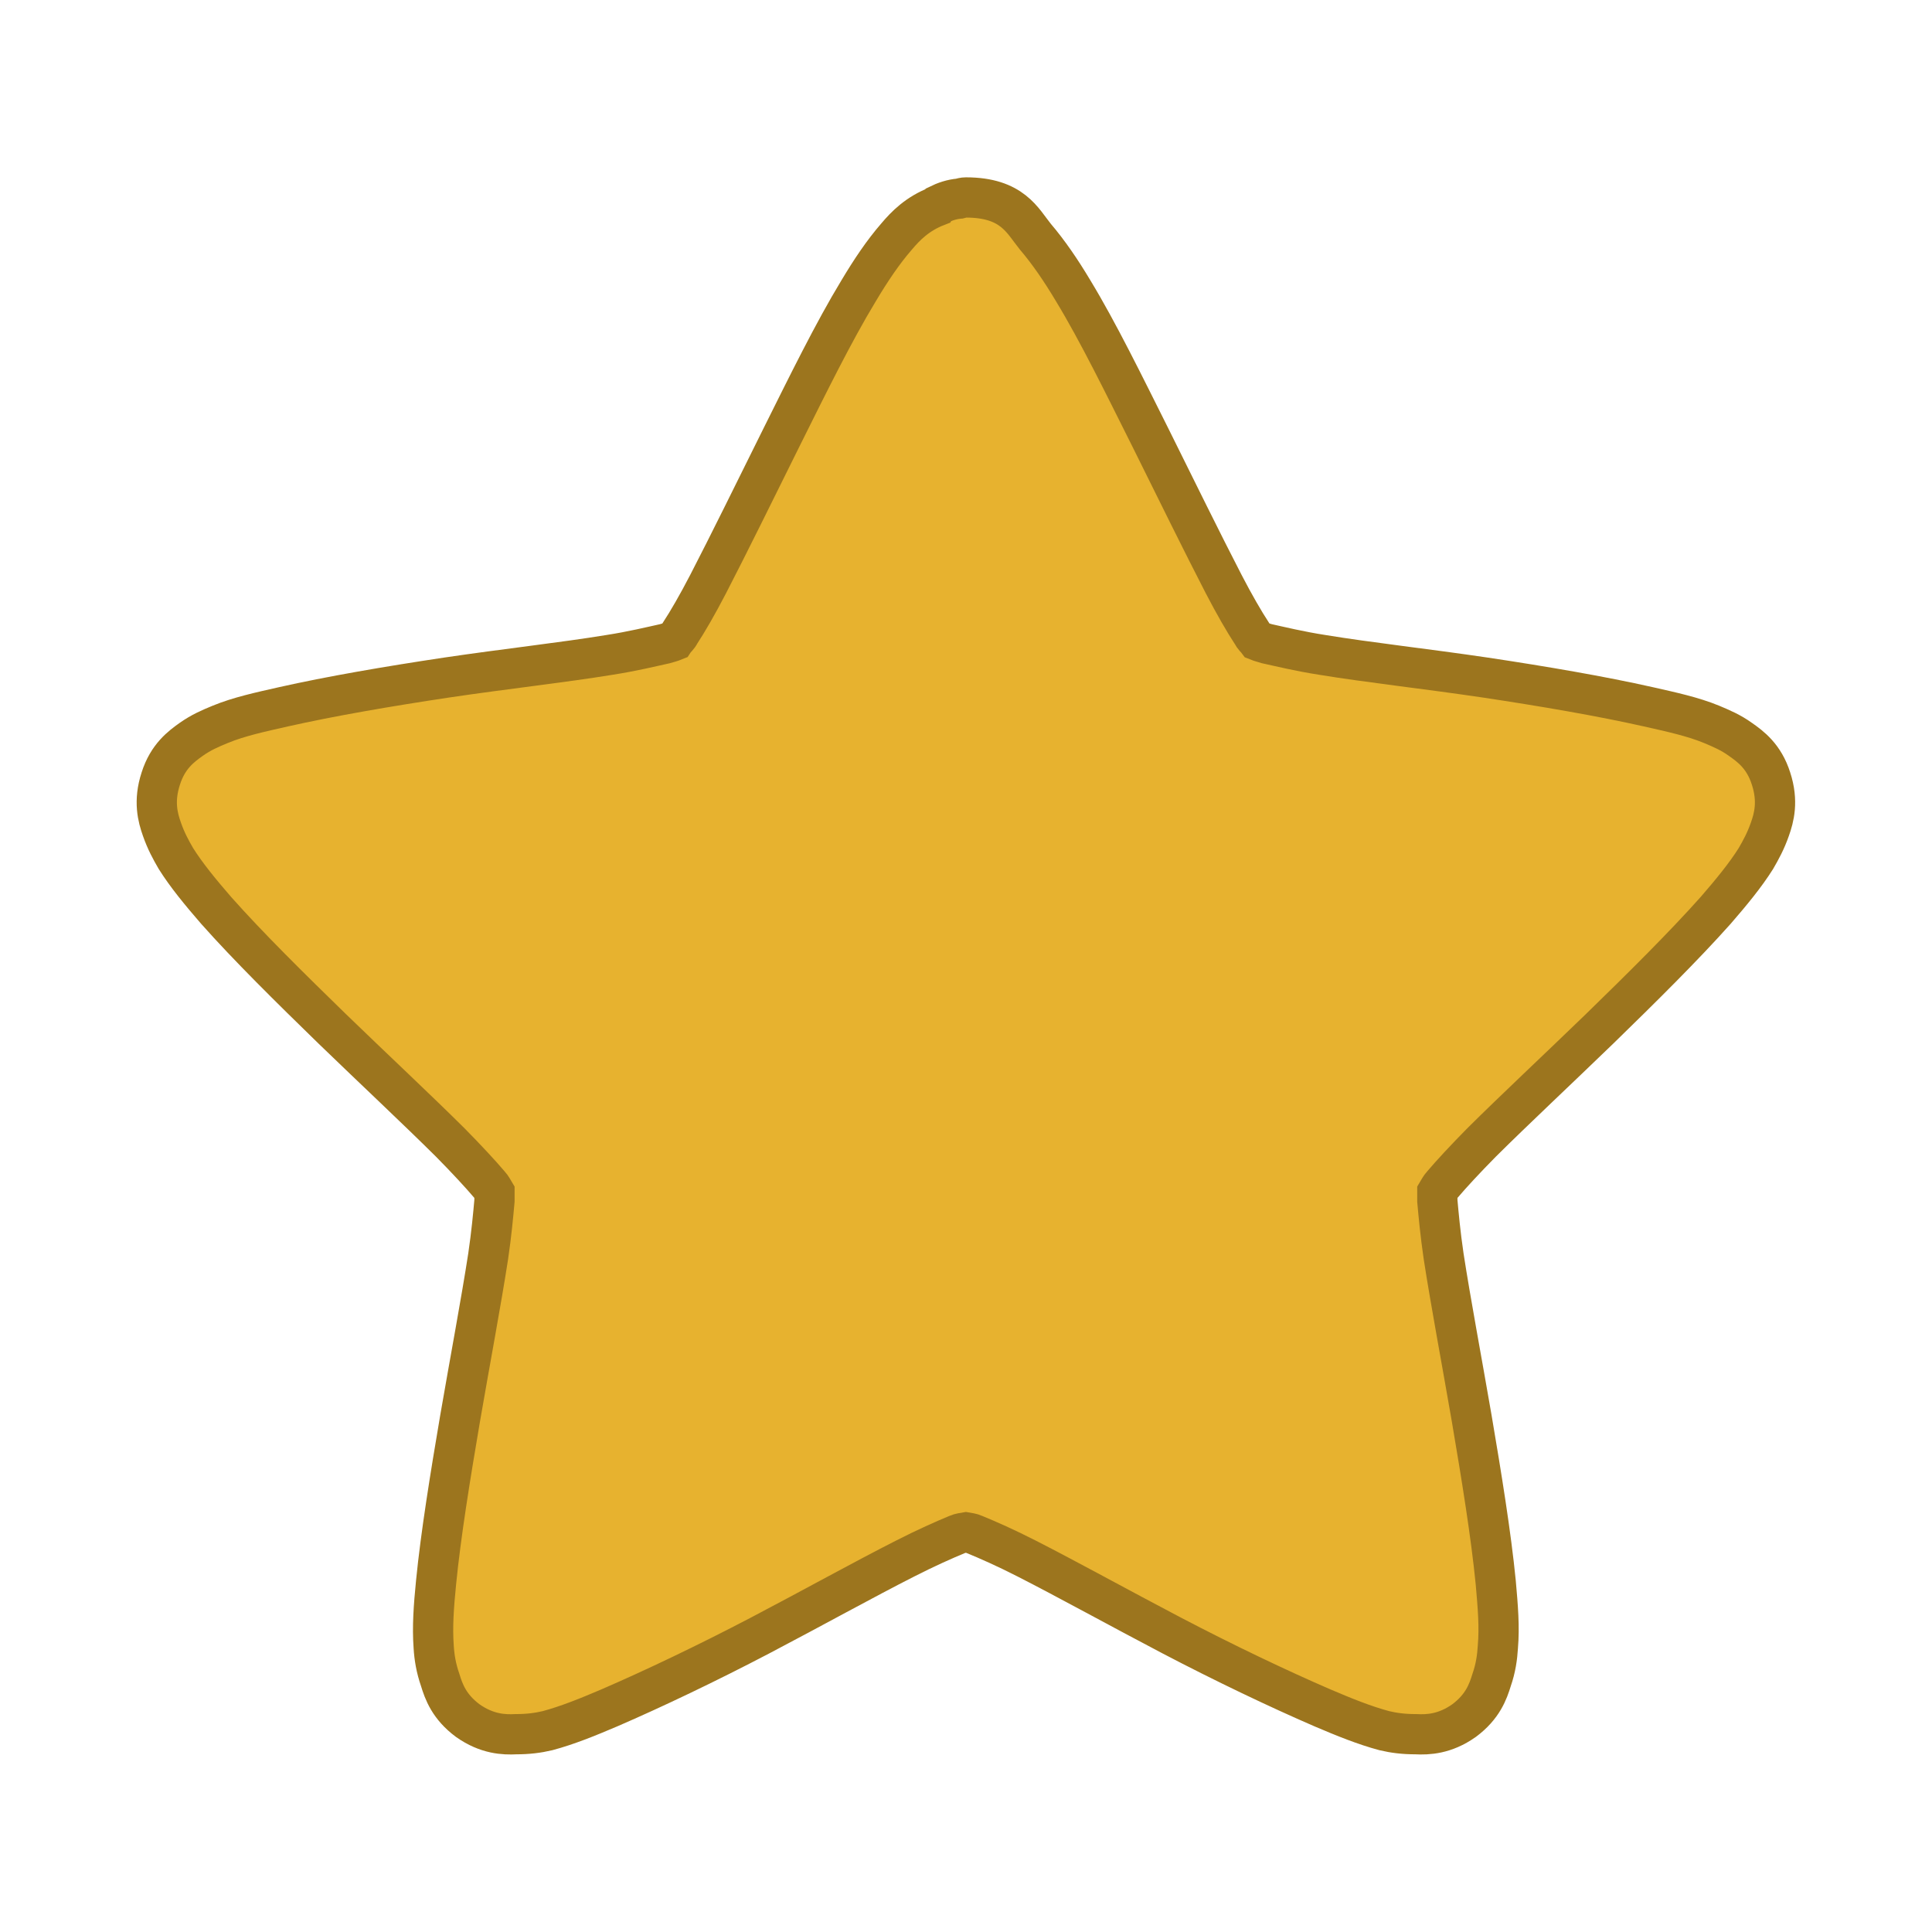 <svg width="128" xmlns="http://www.w3.org/2000/svg" height="128" viewBox="0 0 128 128" xmlns:xlink="http://www.w3.org/1999/xlink">
<path style="fill:#e7b22f;stroke:#9c751e;stroke-width:.8" d="M 19.2 3.925 C 19.153 3.925 19.118 3.936 19.071 3.948 C 18.922 3.96 18.782 4.007 18.641 4.077 C 18.641 4.077 18.629 4.089 18.622 4.1 C 18.239 4.249 18.005 4.484 17.821 4.703 C 17.551 5.014 17.31 5.374 17.067 5.781 C 16.567 6.605 16.056 7.648 15.536 8.691 C 15.013 9.745 14.493 10.804 14.075 11.612 C 13.864 12.019 13.669 12.355 13.516 12.589 C 13.481 12.66 13.434 12.69 13.403 12.737 C 13.344 12.761 13.297 12.772 13.215 12.796 C 12.95 12.854 12.567 12.948 12.114 13.018 C 11.208 13.167 10.039 13.296 8.879 13.468 C 7.707 13.644 6.571 13.839 5.633 14.05 C 5.169 14.155 4.751 14.245 4.379 14.398 C 4.18 14.48 3.997 14.558 3.798 14.699 C 3.602 14.839 3.336 15.034 3.196 15.476 C 3.048 15.929 3.137 16.253 3.219 16.484 C 3.301 16.718 3.395 16.89 3.497 17.066 C 3.708 17.401 3.986 17.738 4.297 18.097 C 4.935 18.816 5.77 19.639 6.606 20.453 C 7.454 21.273 8.298 22.062 8.95 22.71 C 9.274 23.038 9.552 23.339 9.728 23.546 C 9.782 23.605 9.793 23.64 9.829 23.699 C 9.829 23.757 9.829 23.804 9.829 23.87 C 9.805 24.139 9.77 24.523 9.704 24.971 C 9.564 25.879 9.345 27.039 9.145 28.199 C 8.95 29.347 8.762 30.503 8.668 31.457 C 8.621 31.932 8.591 32.336 8.621 32.741 C 8.633 32.94 8.668 33.159 8.75 33.394 C 8.821 33.625 8.926 33.925 9.298 34.202 C 9.681 34.472 10.016 34.484 10.259 34.472 C 10.489 34.472 10.689 34.448 10.883 34.402 C 11.278 34.296 11.673 34.136 12.114 33.948 C 12.997 33.566 14.064 33.057 15.107 32.511 C 16.15 31.964 17.169 31.398 17.993 30.98 C 18.4 30.772 18.77 30.608 19.024 30.503 C 19.095 30.472 19.141 30.472 19.2 30.461 C 19.259 30.472 19.305 30.472 19.372 30.503 C 19.63 30.608 20 30.772 20.407 30.98 C 21.227 31.398 22.25 31.964 23.293 32.511 C 24.336 33.057 25.403 33.566 26.286 33.948 C 26.727 34.136 27.122 34.296 27.517 34.402 C 27.711 34.448 27.907 34.472 28.141 34.472 C 28.384 34.484 28.719 34.472 29.102 34.202 C 29.474 33.925 29.579 33.625 29.65 33.394 C 29.732 33.159 29.762 32.94 29.774 32.741 C 29.809 32.336 29.774 31.932 29.732 31.457 C 29.638 30.503 29.45 29.347 29.255 28.199 C 29.055 27.039 28.836 25.879 28.696 24.971 C 28.63 24.523 28.595 24.139 28.571 23.87 C 28.571 23.804 28.571 23.757 28.571 23.699 C 28.607 23.64 28.618 23.605 28.672 23.546 C 28.848 23.339 29.126 23.038 29.45 22.71 C 30.102 22.062 30.946 21.273 31.794 20.453 C 32.63 19.639 33.462 18.816 34.103 18.097 C 34.414 17.738 34.692 17.401 34.903 17.066 C 35.005 16.89 35.099 16.718 35.181 16.484 C 35.263 16.253 35.352 15.929 35.204 15.476 C 35.064 15.034 34.798 14.839 34.598 14.699 C 34.403 14.558 34.215 14.48 34.021 14.398 C 33.649 14.245 33.231 14.155 32.767 14.05 C 31.829 13.839 30.693 13.644 29.521 13.468 C 28.361 13.296 27.189 13.167 26.286 13.018 C 25.833 12.948 25.45 12.854 25.185 12.796 C 25.114 12.772 25.056 12.761 24.997 12.737 C 24.962 12.69 24.919 12.66 24.884 12.589 C 24.731 12.355 24.536 12.019 24.325 11.612 C 23.907 10.804 23.387 9.745 22.864 8.691 C 22.341 7.648 21.833 6.605 21.333 5.781 C 21.09 5.374 20.844 5.014 20.579 4.703 C 20.325 4.39 20.126 3.925 19.2 3.925 Z " transform="scale(3.333)"/>
</svg>
